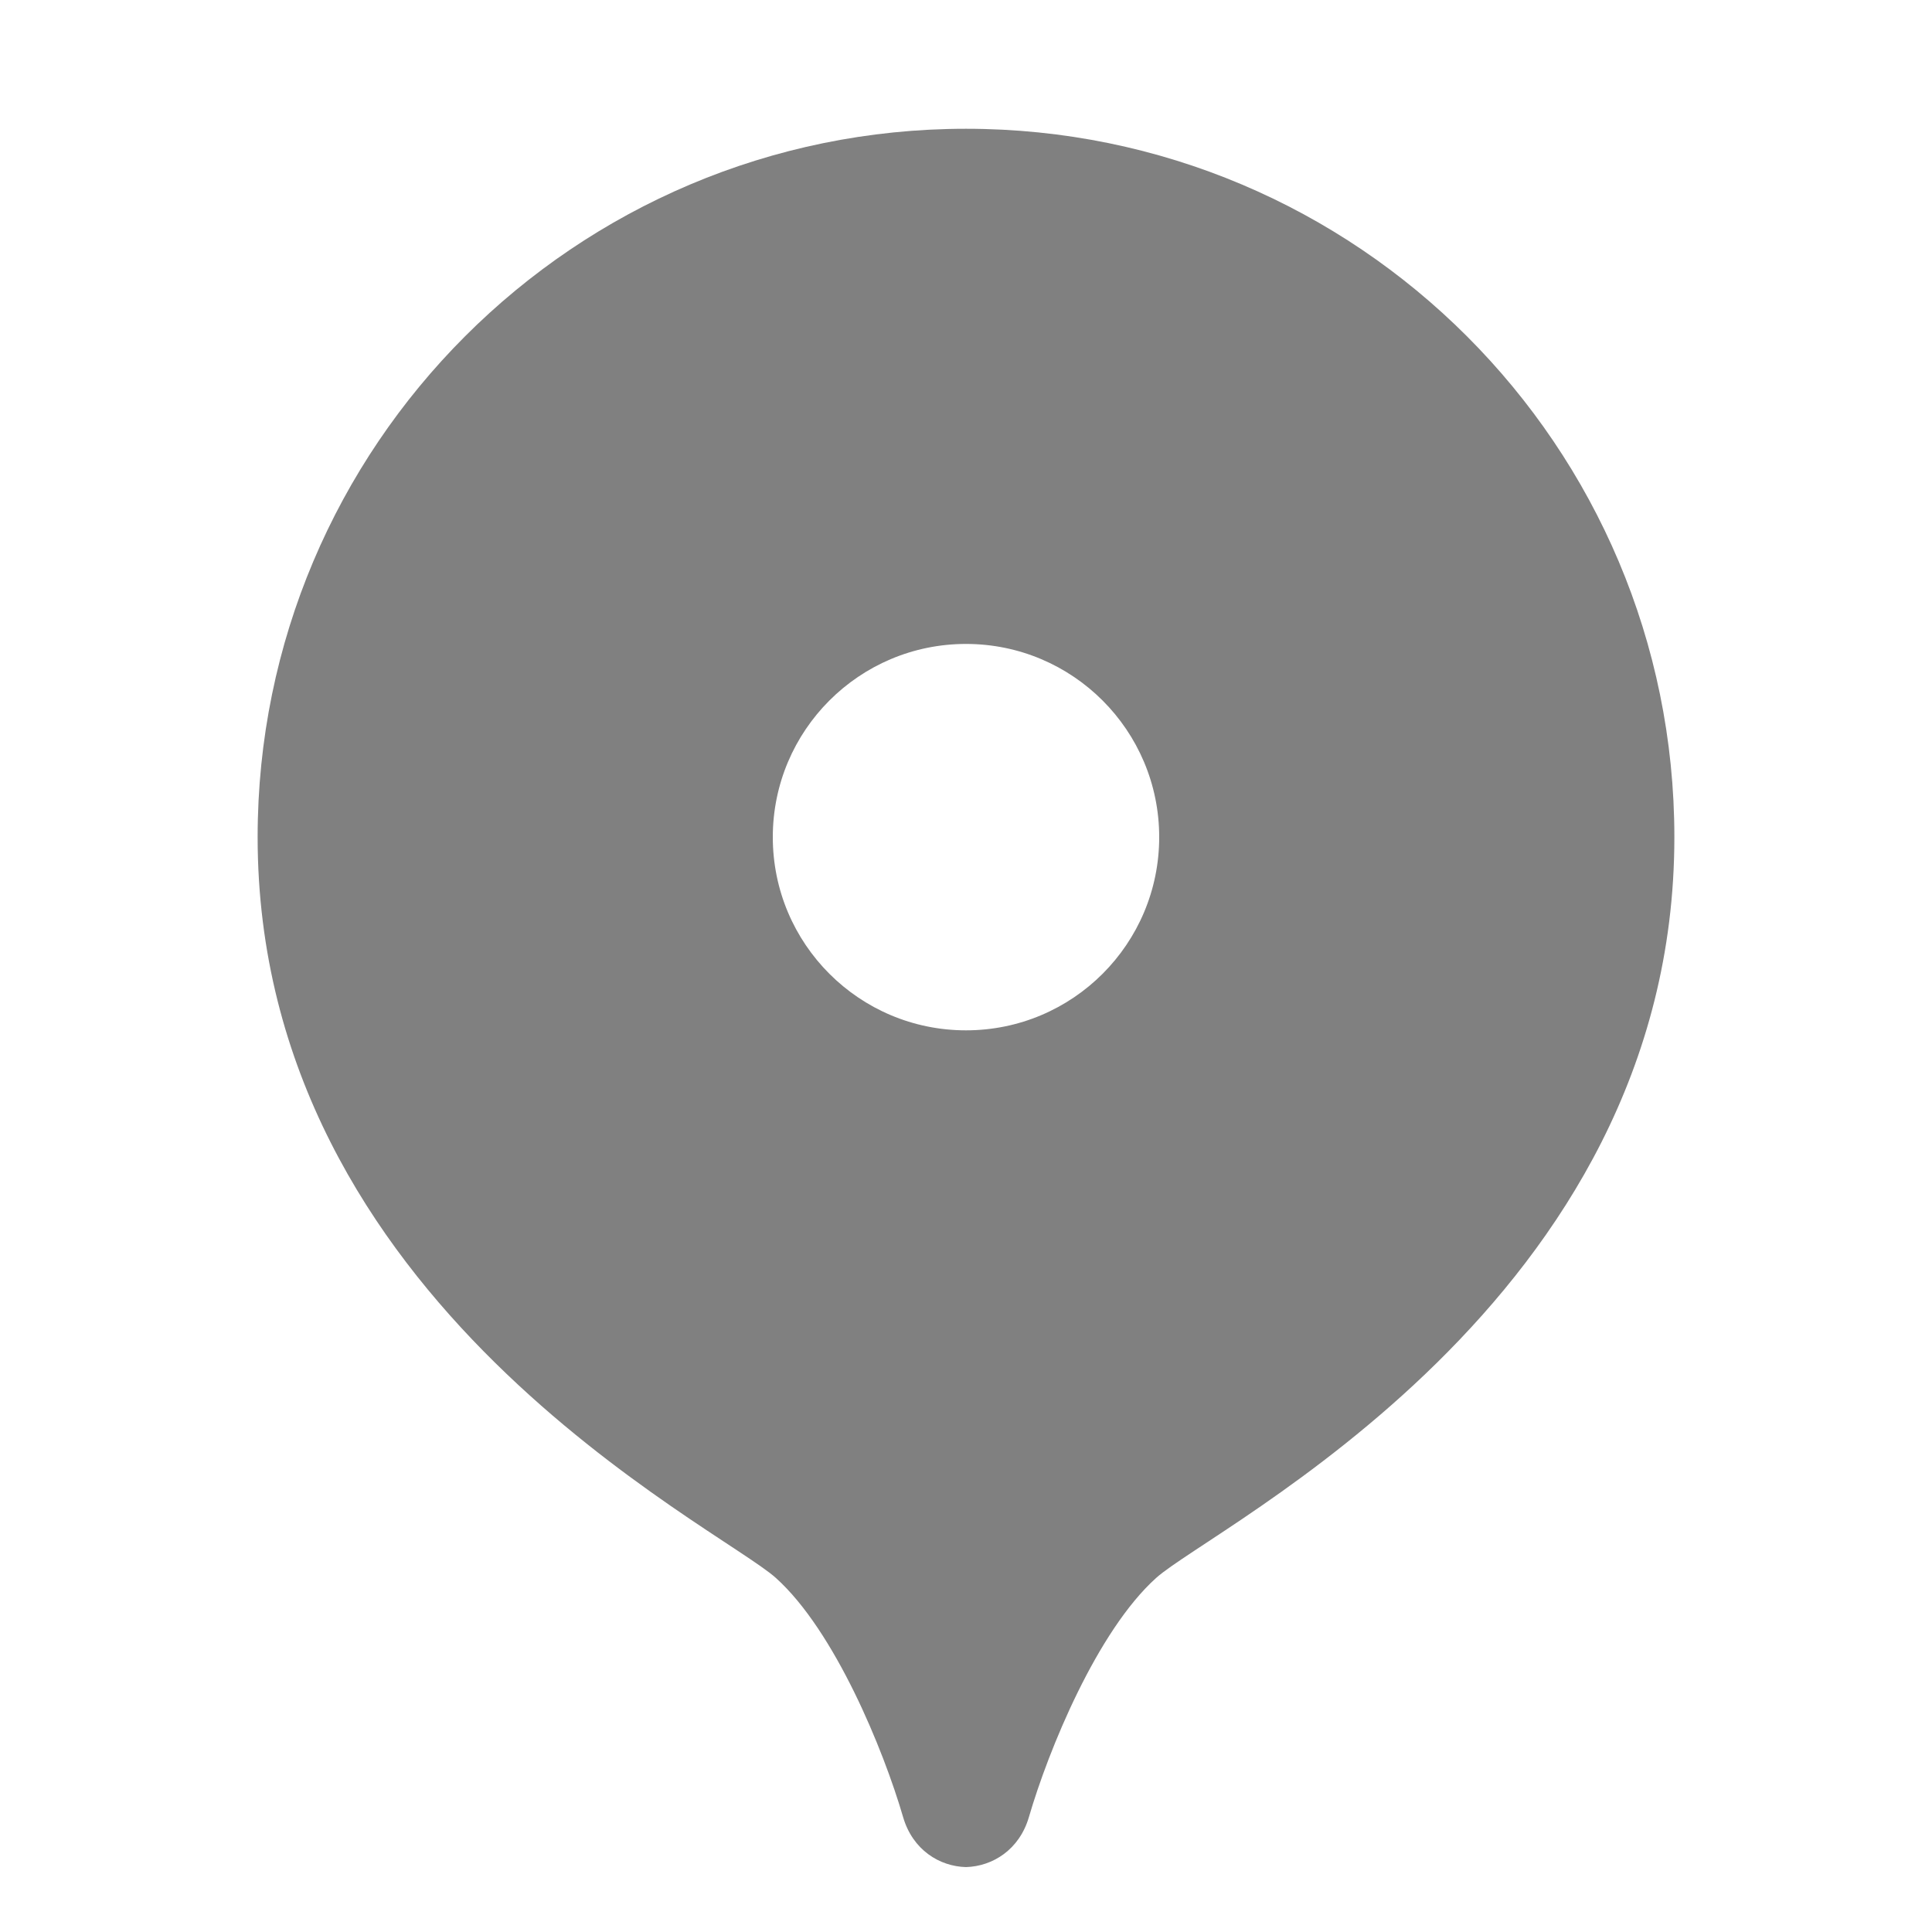 <svg width="20" height="20" viewBox="0 0 20 20" fill="none" xmlns="http://www.w3.org/2000/svg">
<path d="M10 1.333C5.95 1.333 2.667 4.616 2.667 8.666C2.667 13.489 7.435 15.798 8.032 16.335C8.642 16.884 9.146 18.114 9.349 18.811C9.448 19.15 9.725 19.321 10 19.328C10.275 19.32 10.552 19.149 10.651 18.811C10.854 18.114 11.358 16.884 11.968 16.335C12.565 15.798 17.333 13.489 17.333 8.666C17.333 4.616 14.05 1.333 10 1.333ZM10 10.666C8.895 10.666 8 9.771 8 8.666C8 7.562 8.895 6.666 10 6.666C11.105 6.666 12 7.562 12 8.666C12 9.771 11.105 10.666 10 10.666Z" fill="#808080"/>
</svg>
